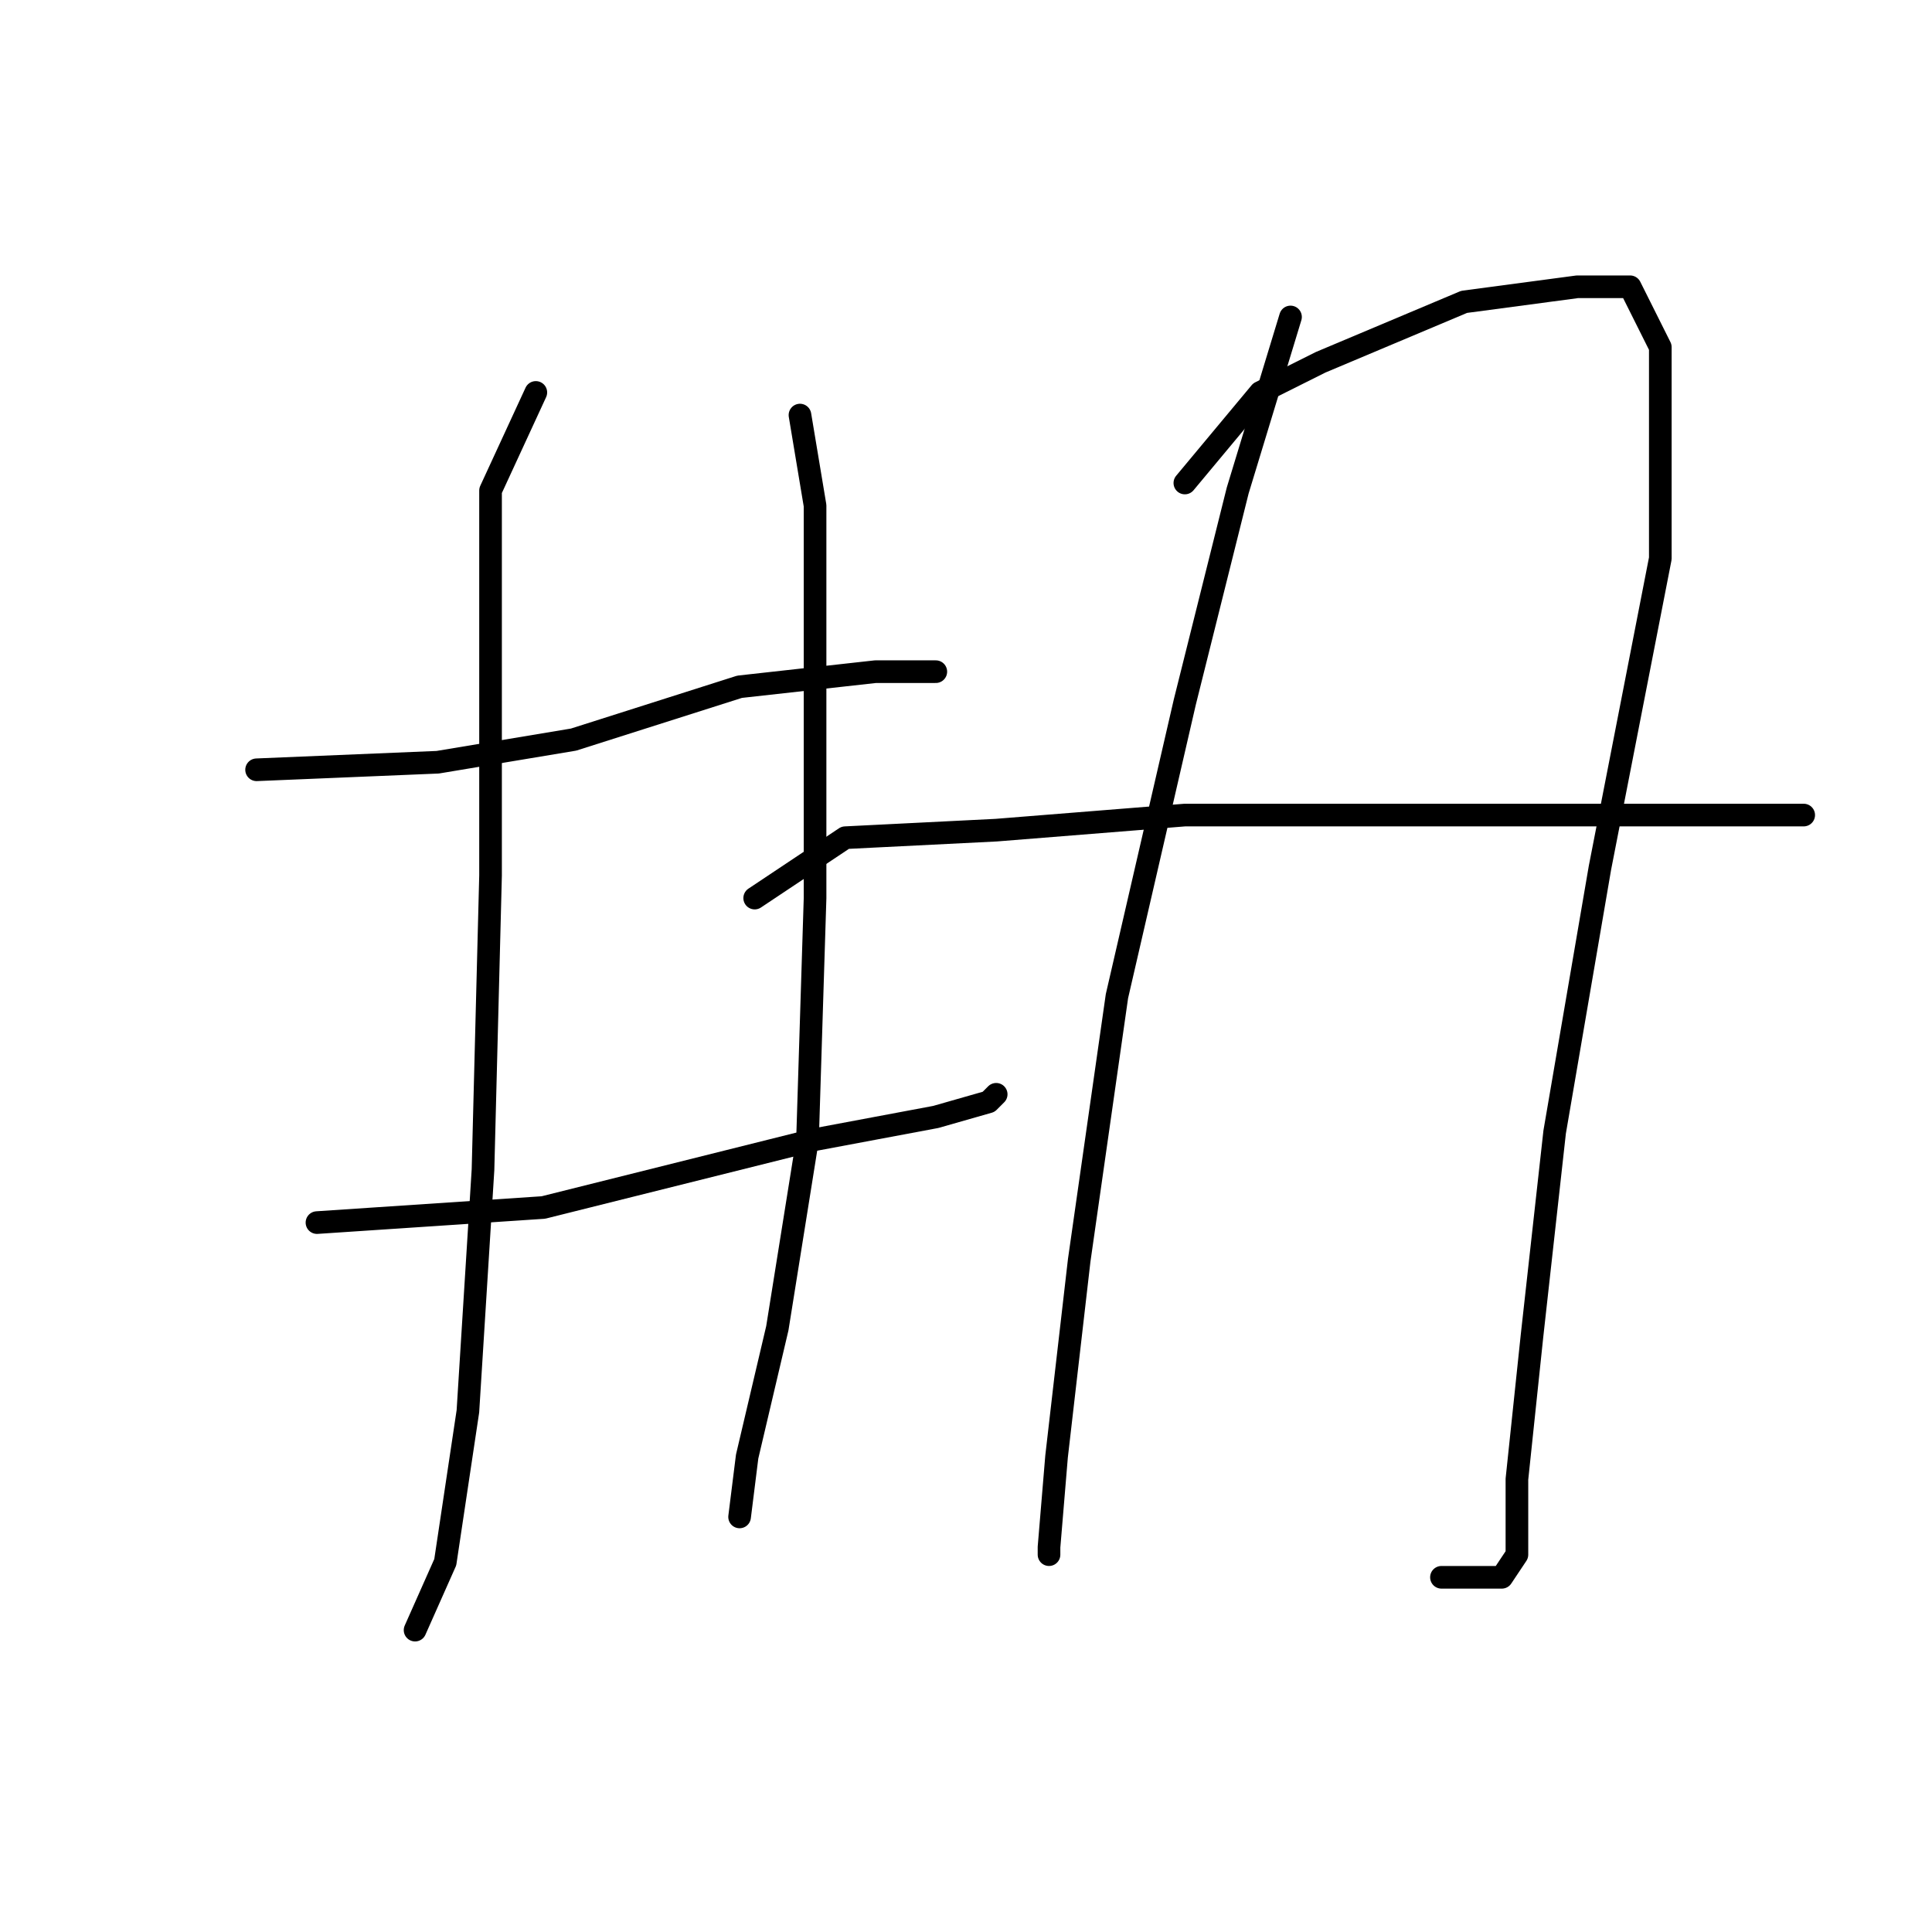 <?xml version="1.0" standalone="no"?>
    <svg width="256" height="256" xmlns="http://www.w3.org/2000/svg" version="1.1">
    <polyline stroke="black" stroke-width="3" stroke-linecap="round" fill="transparent" stroke-linejoin="round" points="34 102 58 101 76 98 98 91 116 89 124 89 124 89 " />
        <polyline stroke="black" stroke-width="3" stroke-linecap="round" fill="transparent" stroke-linejoin="round" points="42 162 72 160 88 156 108 151 124 148 131 146 132 145 132 145 " />
        <polyline stroke="black" stroke-width="3" stroke-linecap="round" fill="transparent" stroke-linejoin="round" points="71 52 65 65 65 86 65 116 64 155 62 187 59 207 55 216 55 216 " />
        <polyline stroke="black" stroke-width="3" stroke-linecap="round" fill="transparent" stroke-linejoin="round" points="106 55 108 67 108 90 108 119 107 151 103 176 99 193 98 201 98 201 " />
        <polyline stroke="black" stroke-width="3" stroke-linecap="round" fill="transparent" stroke-linejoin="round" points="171 42 164 65 157 93 148 132 143 167 140 193 139 205 139 206 139 206 " />
        <polyline stroke="black" stroke-width="3" stroke-linecap="round" fill="transparent" stroke-linejoin="round" points="157 64 167 52 175 48 194 40 209 38 216 38 220 46 220 74 212 115 206 150 203 177 201 196 201 206 199 209 191 209 191 209 " />
        <polyline stroke="black" stroke-width="3" stroke-linecap="round" fill="transparent" stroke-linejoin="round" points="100 119 112 111 132 110 157 108 187 108 216 108 239 108 239 108 " />
        </svg>